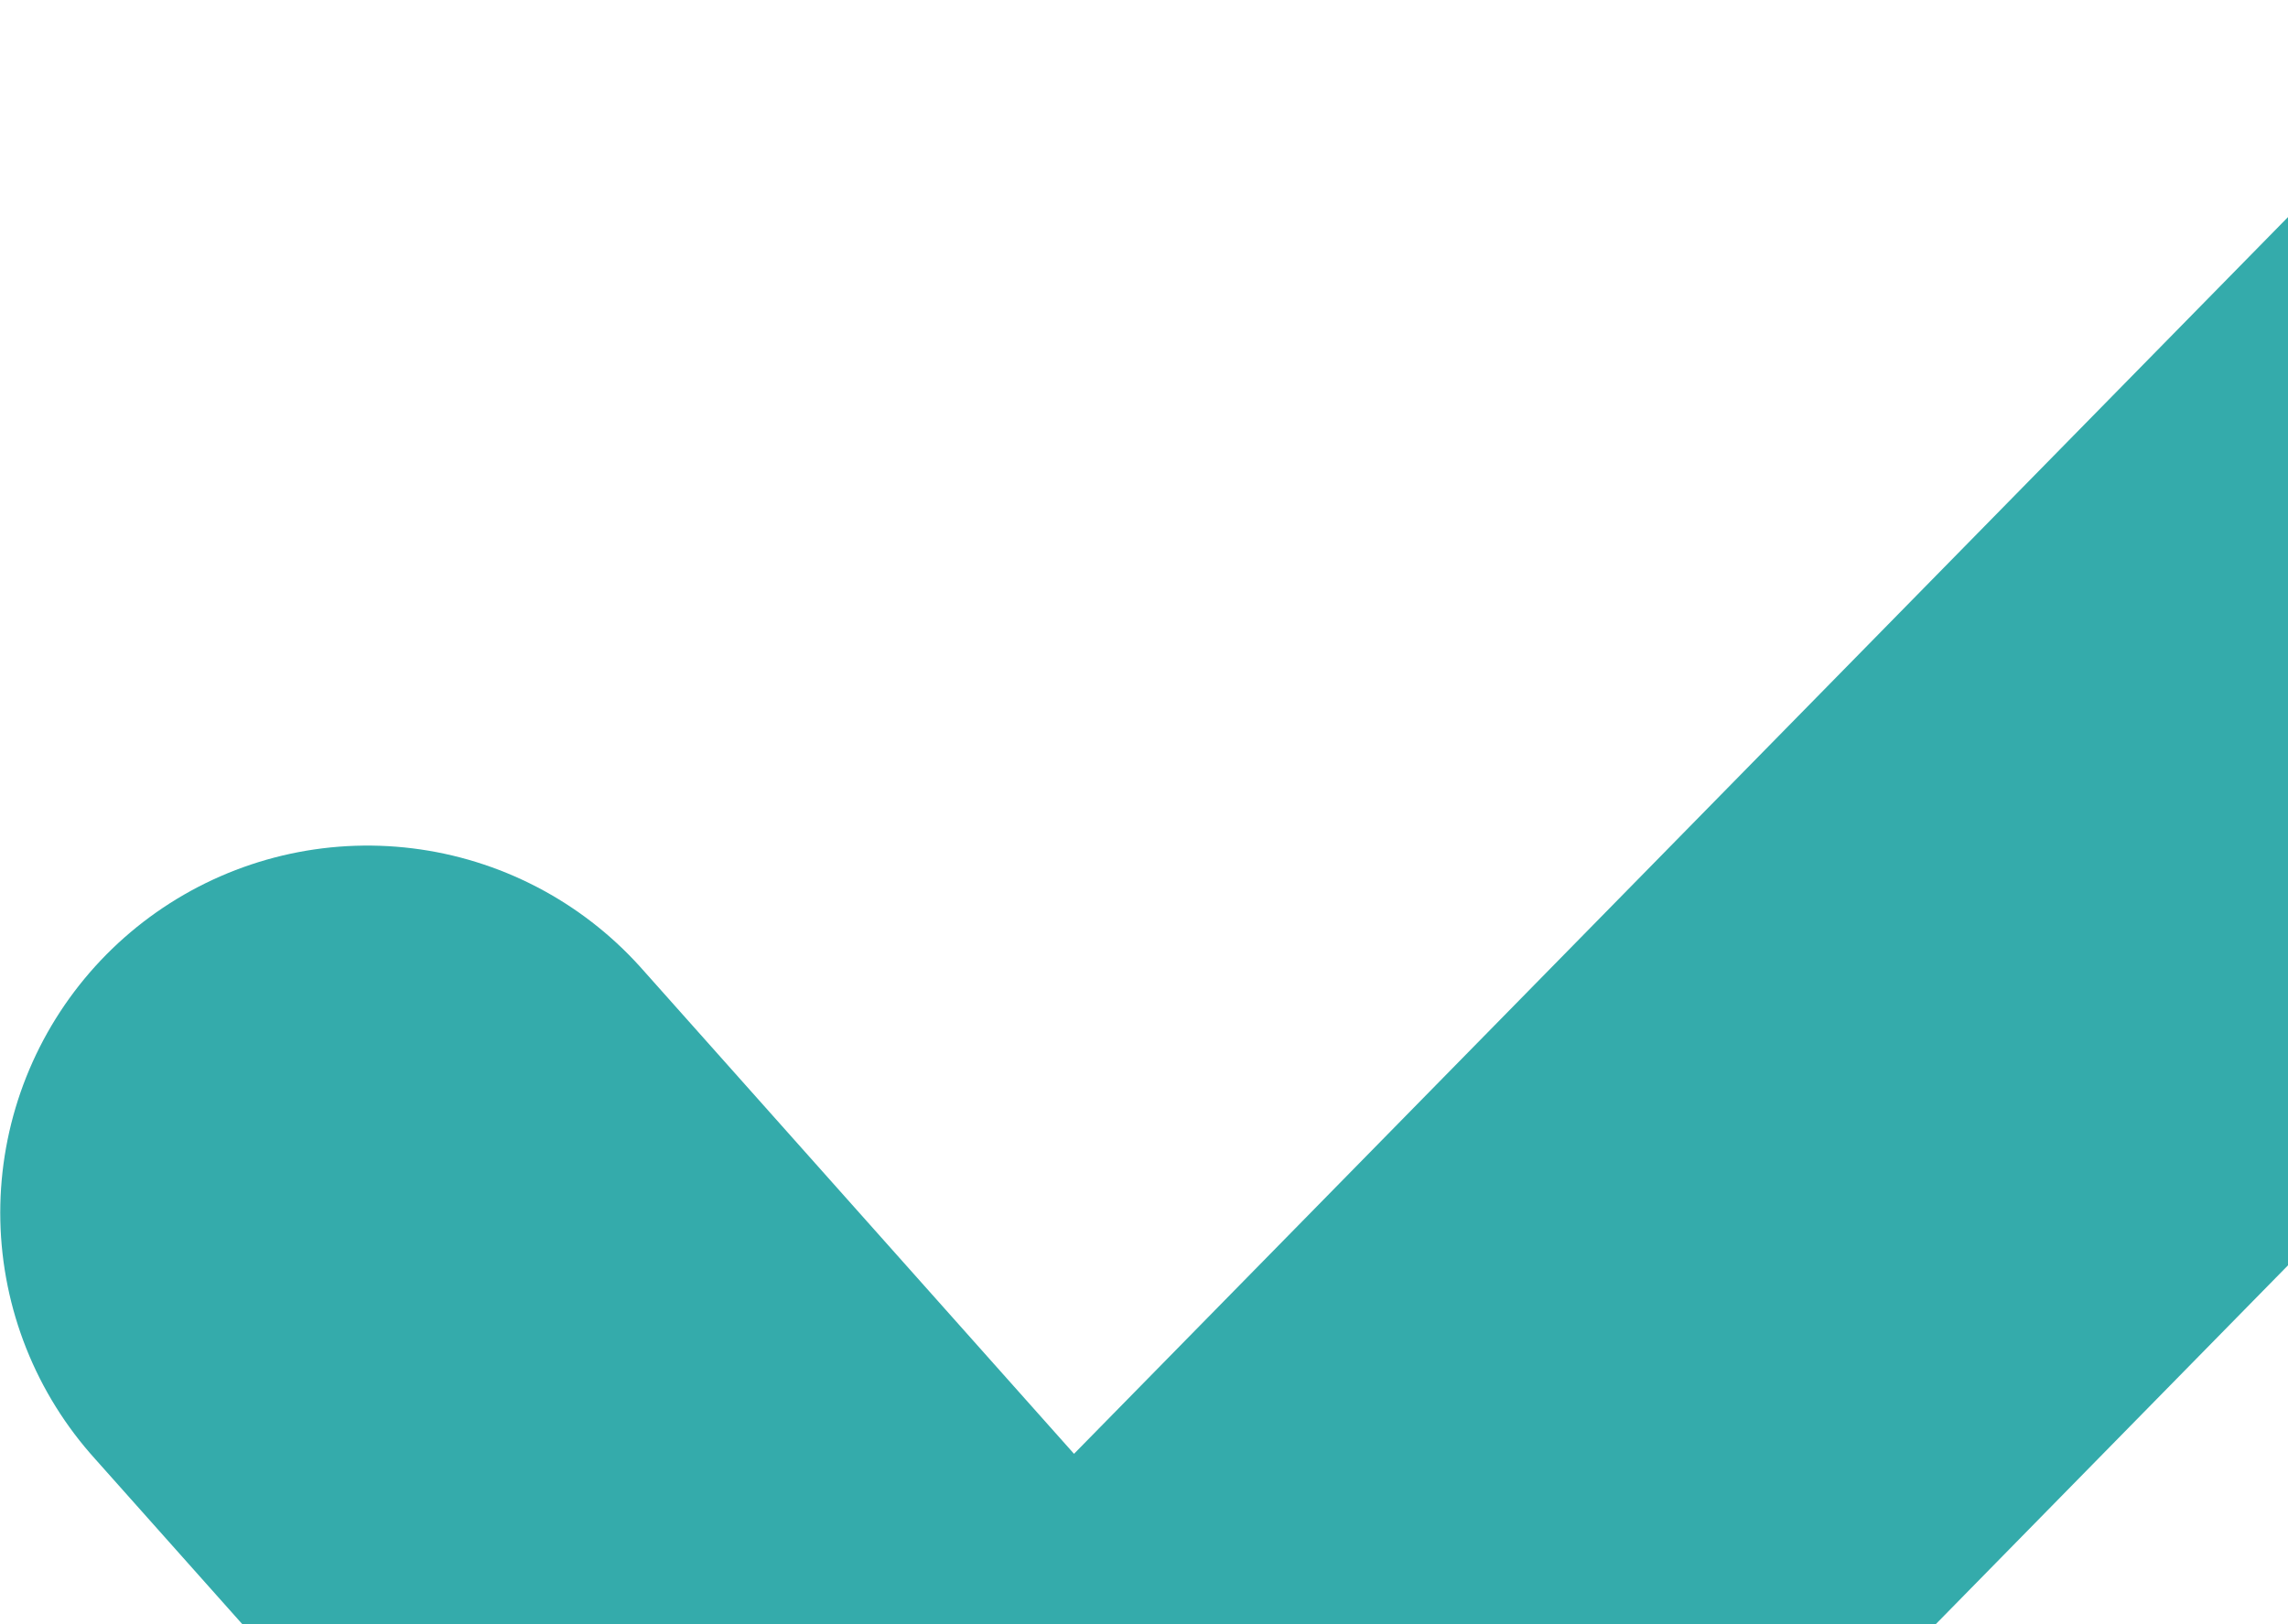 <svg xmlns="http://www.w3.org/2000/svg" width="9.346" height="6.636" viewBox="-0.221 0.738 9.346 6.636"><path d="m1.28 5.693 2.833 3.181 6.512-6.636" stroke-linejoin="round" stroke-linecap="round" stroke-width="3" stroke="#34abab" fill="transparent" data-name="Path 1967"/></svg>